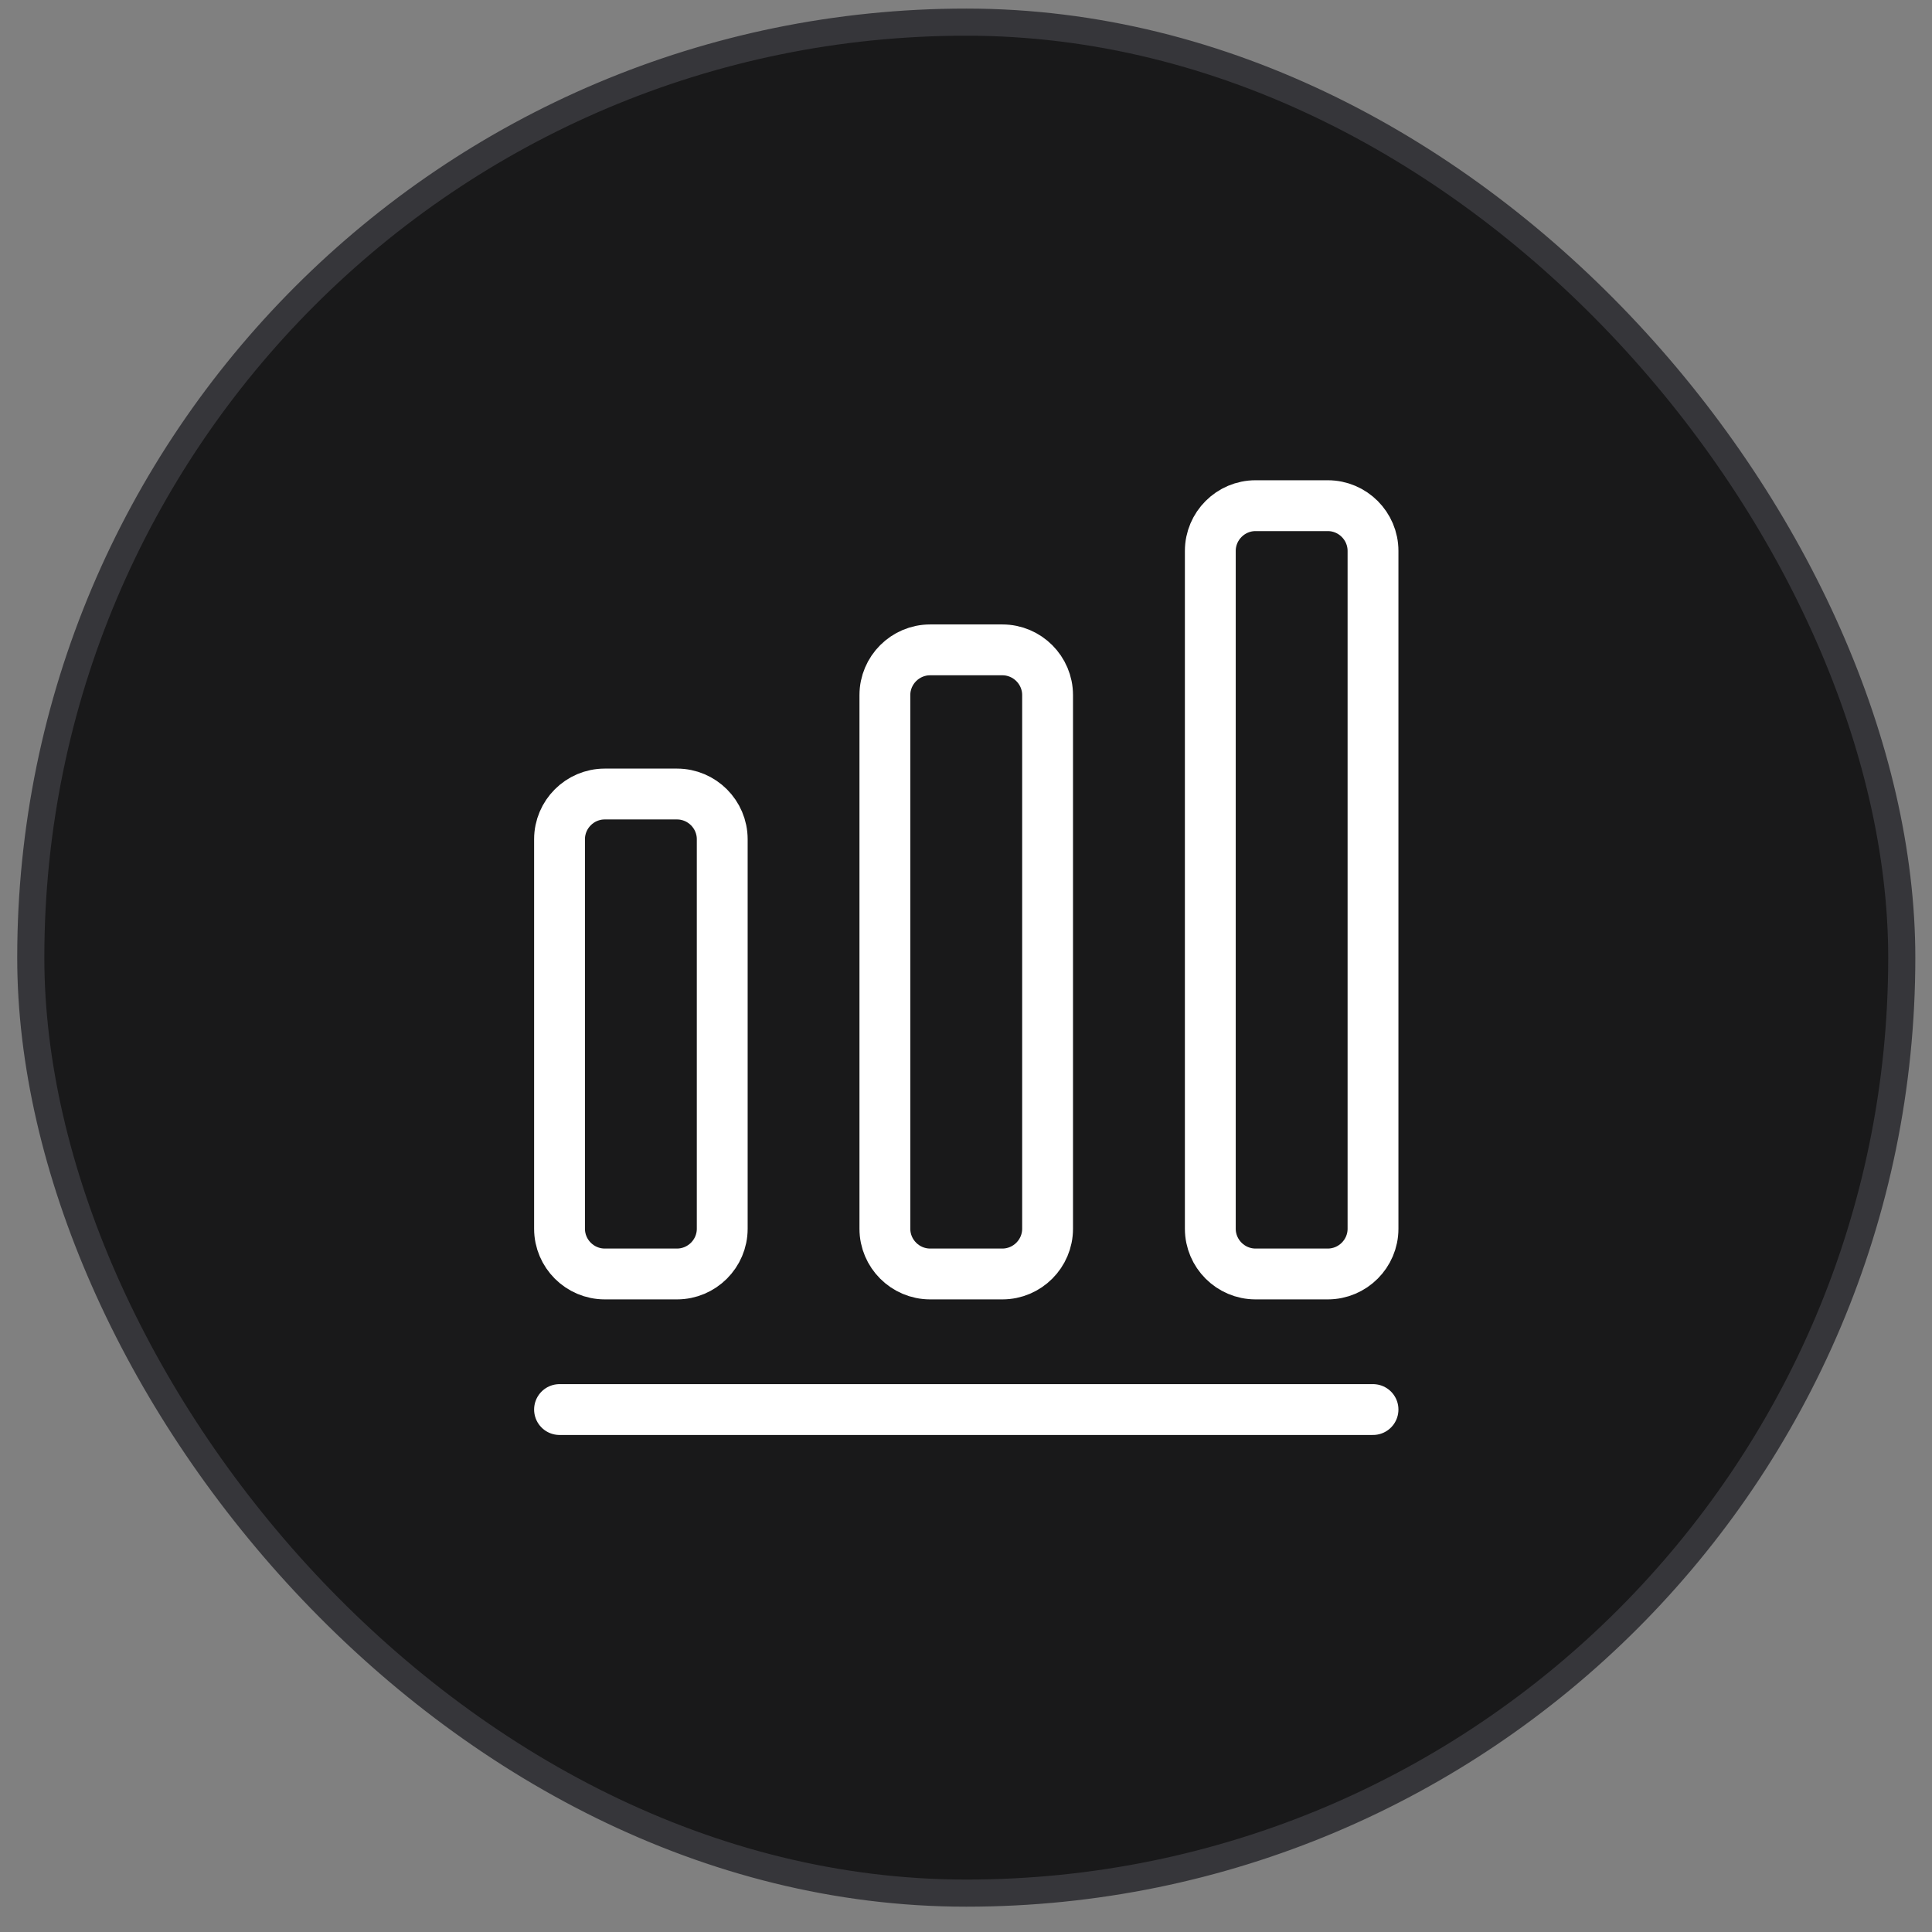 <svg width="57" height="57" viewBox="0 0 57 57" fill="none" xmlns="http://www.w3.org/2000/svg">
<rect x="0" y="0" width="57" height="57" fill="#808080" stroke="none"/>
<rect x="0.908" y="0.653" width="55.2" height="55.2" rx="27.6" fill="#19191A"/>
<rect x="0.908" y="0.653" width="55.2" height="55.2" rx="27.6" stroke="#36363A" stroke-width="0.8"/>
<path d="M16.508 41.586H40.508" stroke="white" stroke-width="1.5" stroke-linecap="round" stroke-linejoin="round"/>
<path d="M19.974 23.426H17.841C17.108 23.426 16.508 24.026 16.508 24.759V36.253C16.508 36.986 17.108 37.586 17.841 37.586H19.974C20.708 37.586 21.308 36.986 21.308 36.253V24.759C21.308 24.026 20.708 23.426 19.974 23.426Z" stroke="white" stroke-width="1.5" stroke-linecap="round" stroke-linejoin="round"/>
<path d="M29.574 19.173H27.441C26.707 19.173 26.107 19.773 26.107 20.506V36.253C26.107 36.986 26.707 37.586 27.441 37.586H29.574C30.307 37.586 30.907 36.986 30.907 36.253V20.506C30.907 19.773 30.307 19.173 29.574 19.173Z" stroke="white" stroke-width="1.5" stroke-linecap="round" stroke-linejoin="round"/>
<path d="M39.175 14.919H37.041C36.308 14.919 35.708 15.519 35.708 16.253V36.253C35.708 36.986 36.308 37.586 37.041 37.586H39.175C39.908 37.586 40.508 36.986 40.508 36.253V16.253C40.508 15.519 39.908 14.919 39.175 14.919Z" stroke="white" stroke-width="1.5" stroke-linecap="round" stroke-linejoin="round"/>
</svg>
